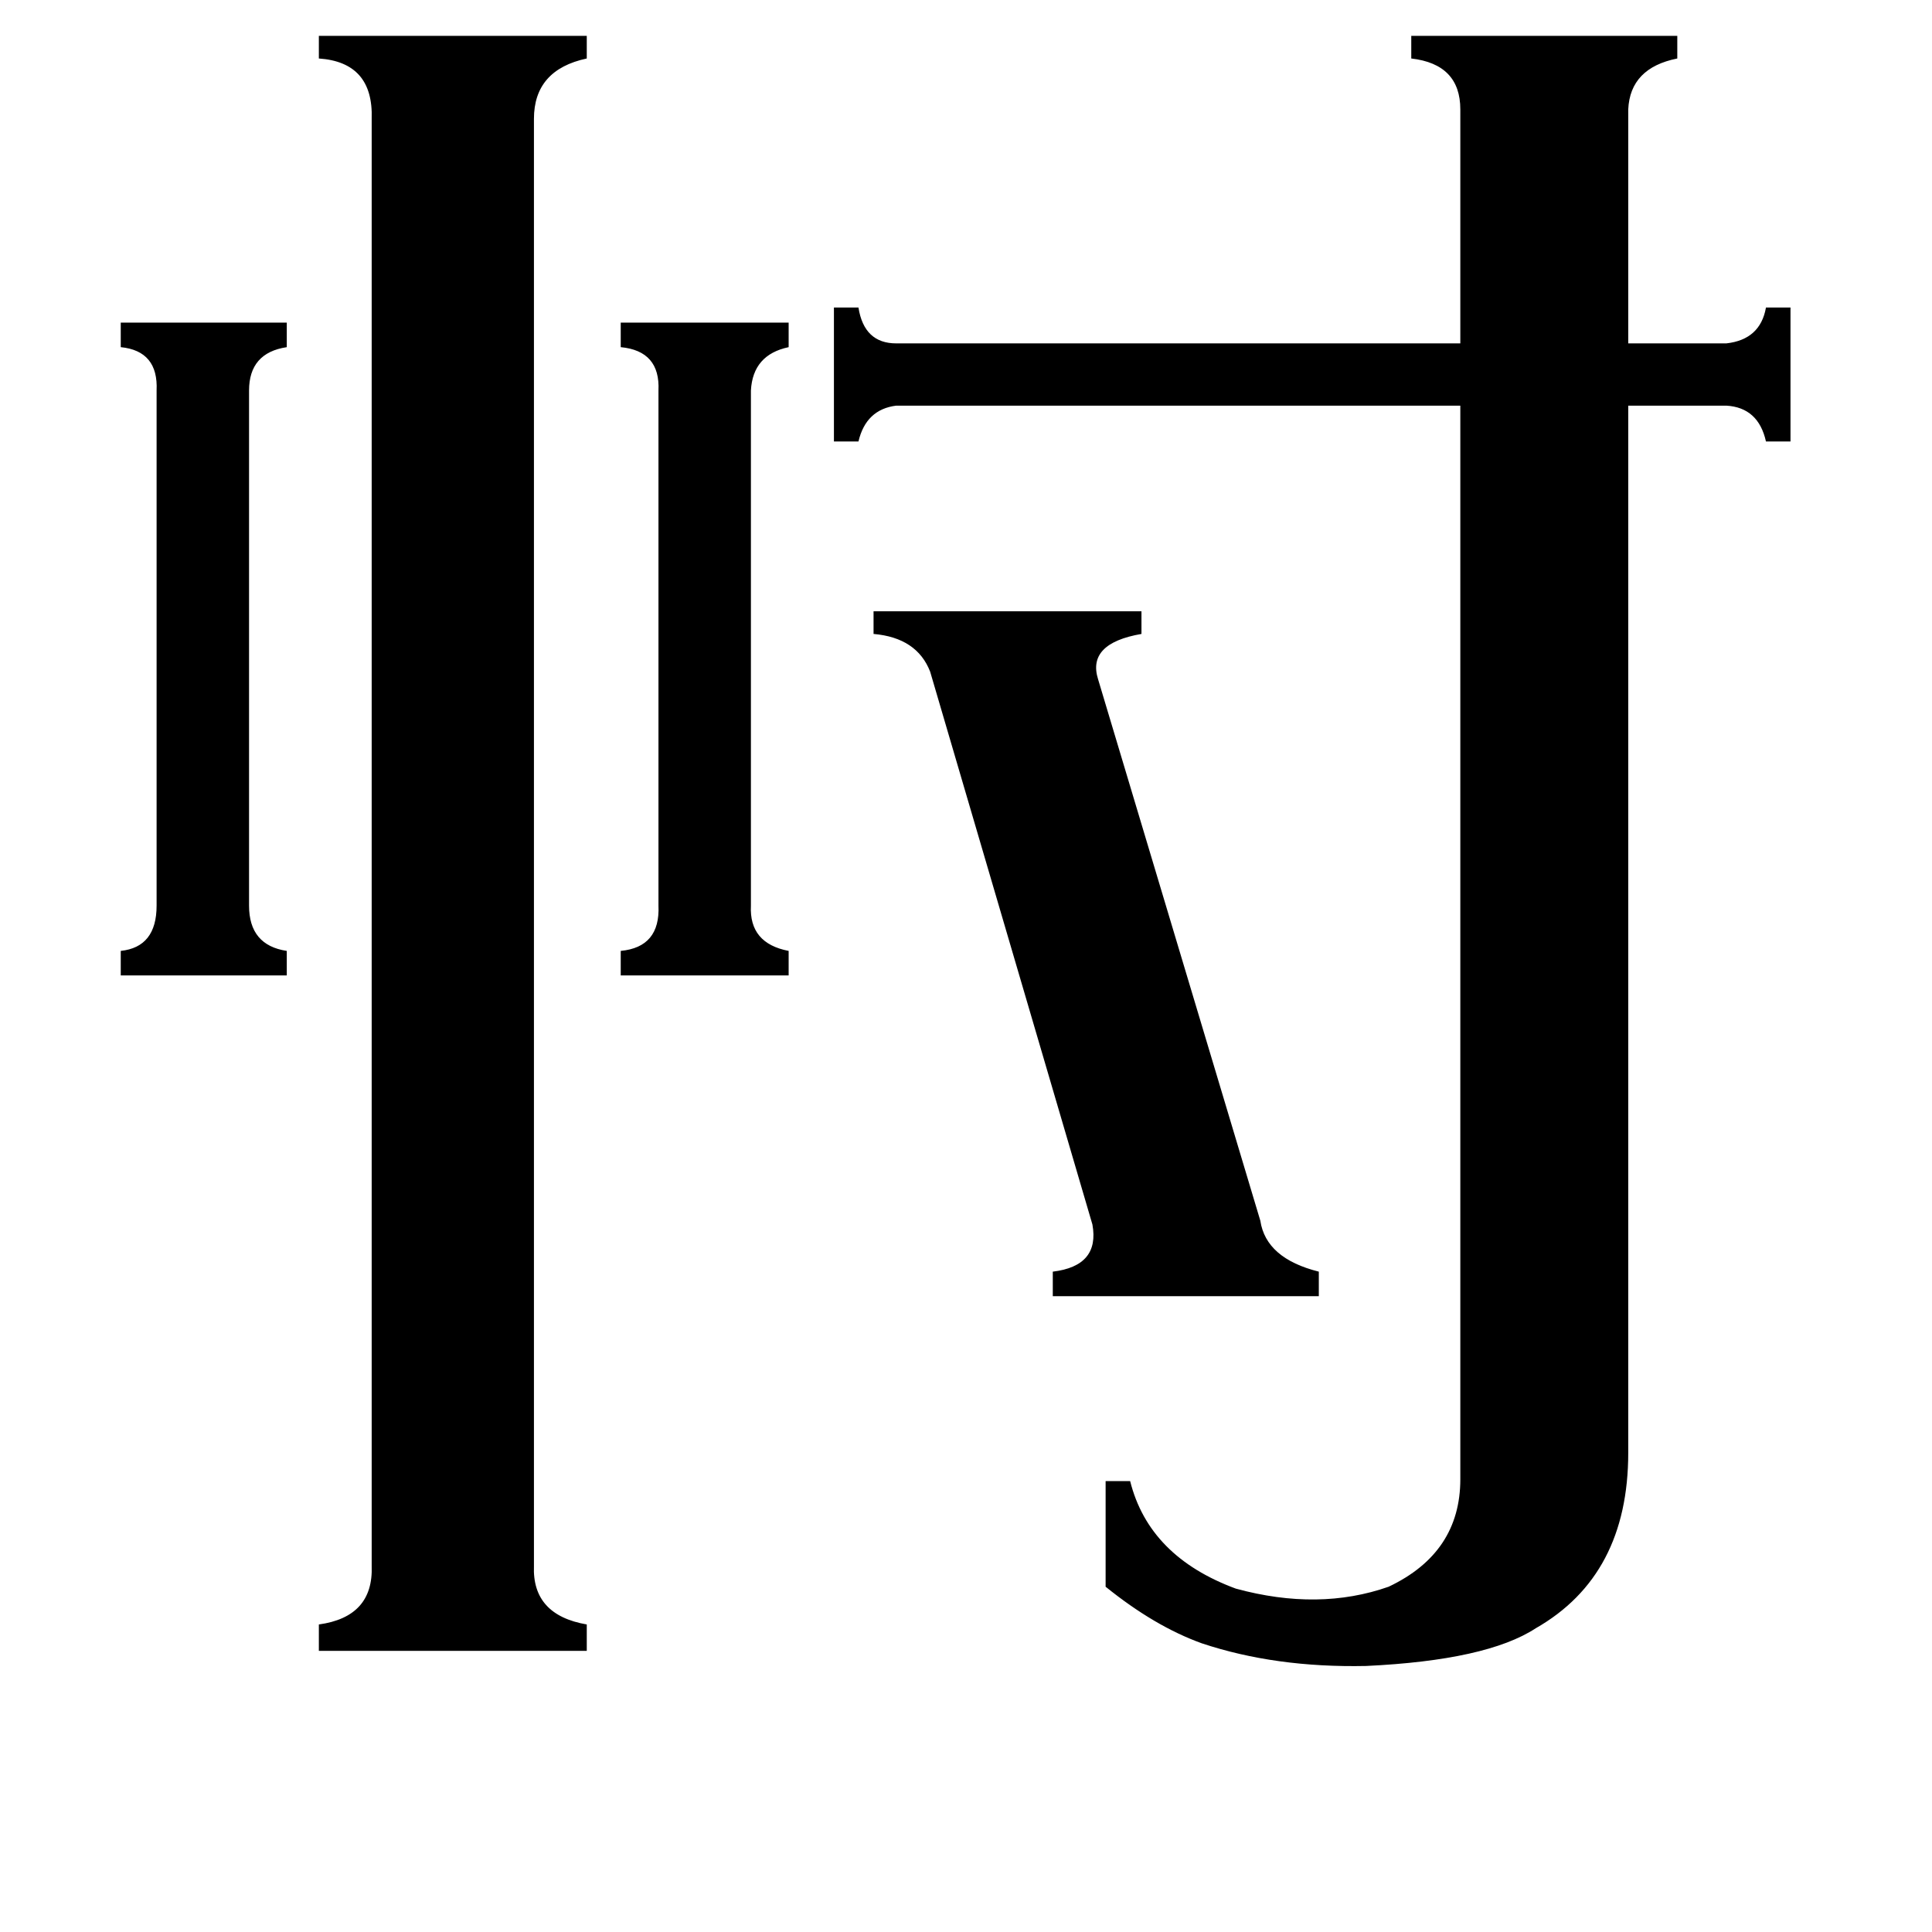 <svg xmlns="http://www.w3.org/2000/svg" viewBox="0 -800 1024 1024">
	<path fill="#000000" d="M132 -320Q132 -299 152 -296V-283H64V-296Q83 -298 83 -320V-593Q84 -614 64 -616V-629H152V-616Q132 -613 132 -593ZM398 -320Q397 -300 418 -296V-283H329V-296Q350 -298 349 -320V-593Q350 -614 329 -616V-629H418V-616Q399 -612 398 -593ZM493 -444Q486 -462 463 -464V-476H605V-464Q576 -459 582 -440L668 -153Q671 -133 699 -126V-113H558V-126Q583 -129 579 -151ZM283 30Q282 56 311 61V75H169V61Q198 57 197 30V-737Q198 -767 169 -769V-781H311V-769Q283 -763 283 -737ZM774 -742Q774 -766 748 -769V-781H889V-769Q864 -764 863 -742V-618H915Q933 -620 936 -637H949V-566H936Q932 -584 915 -585H863V-30Q863 35 814 63Q788 80 724 83Q676 84 637 71Q612 62 586 41V-15H599Q609 25 655 42Q699 54 736 41Q774 23 774 -16V-585H475Q459 -583 455 -566H442V-637H455Q458 -618 475 -618H774Z"/>
</svg>